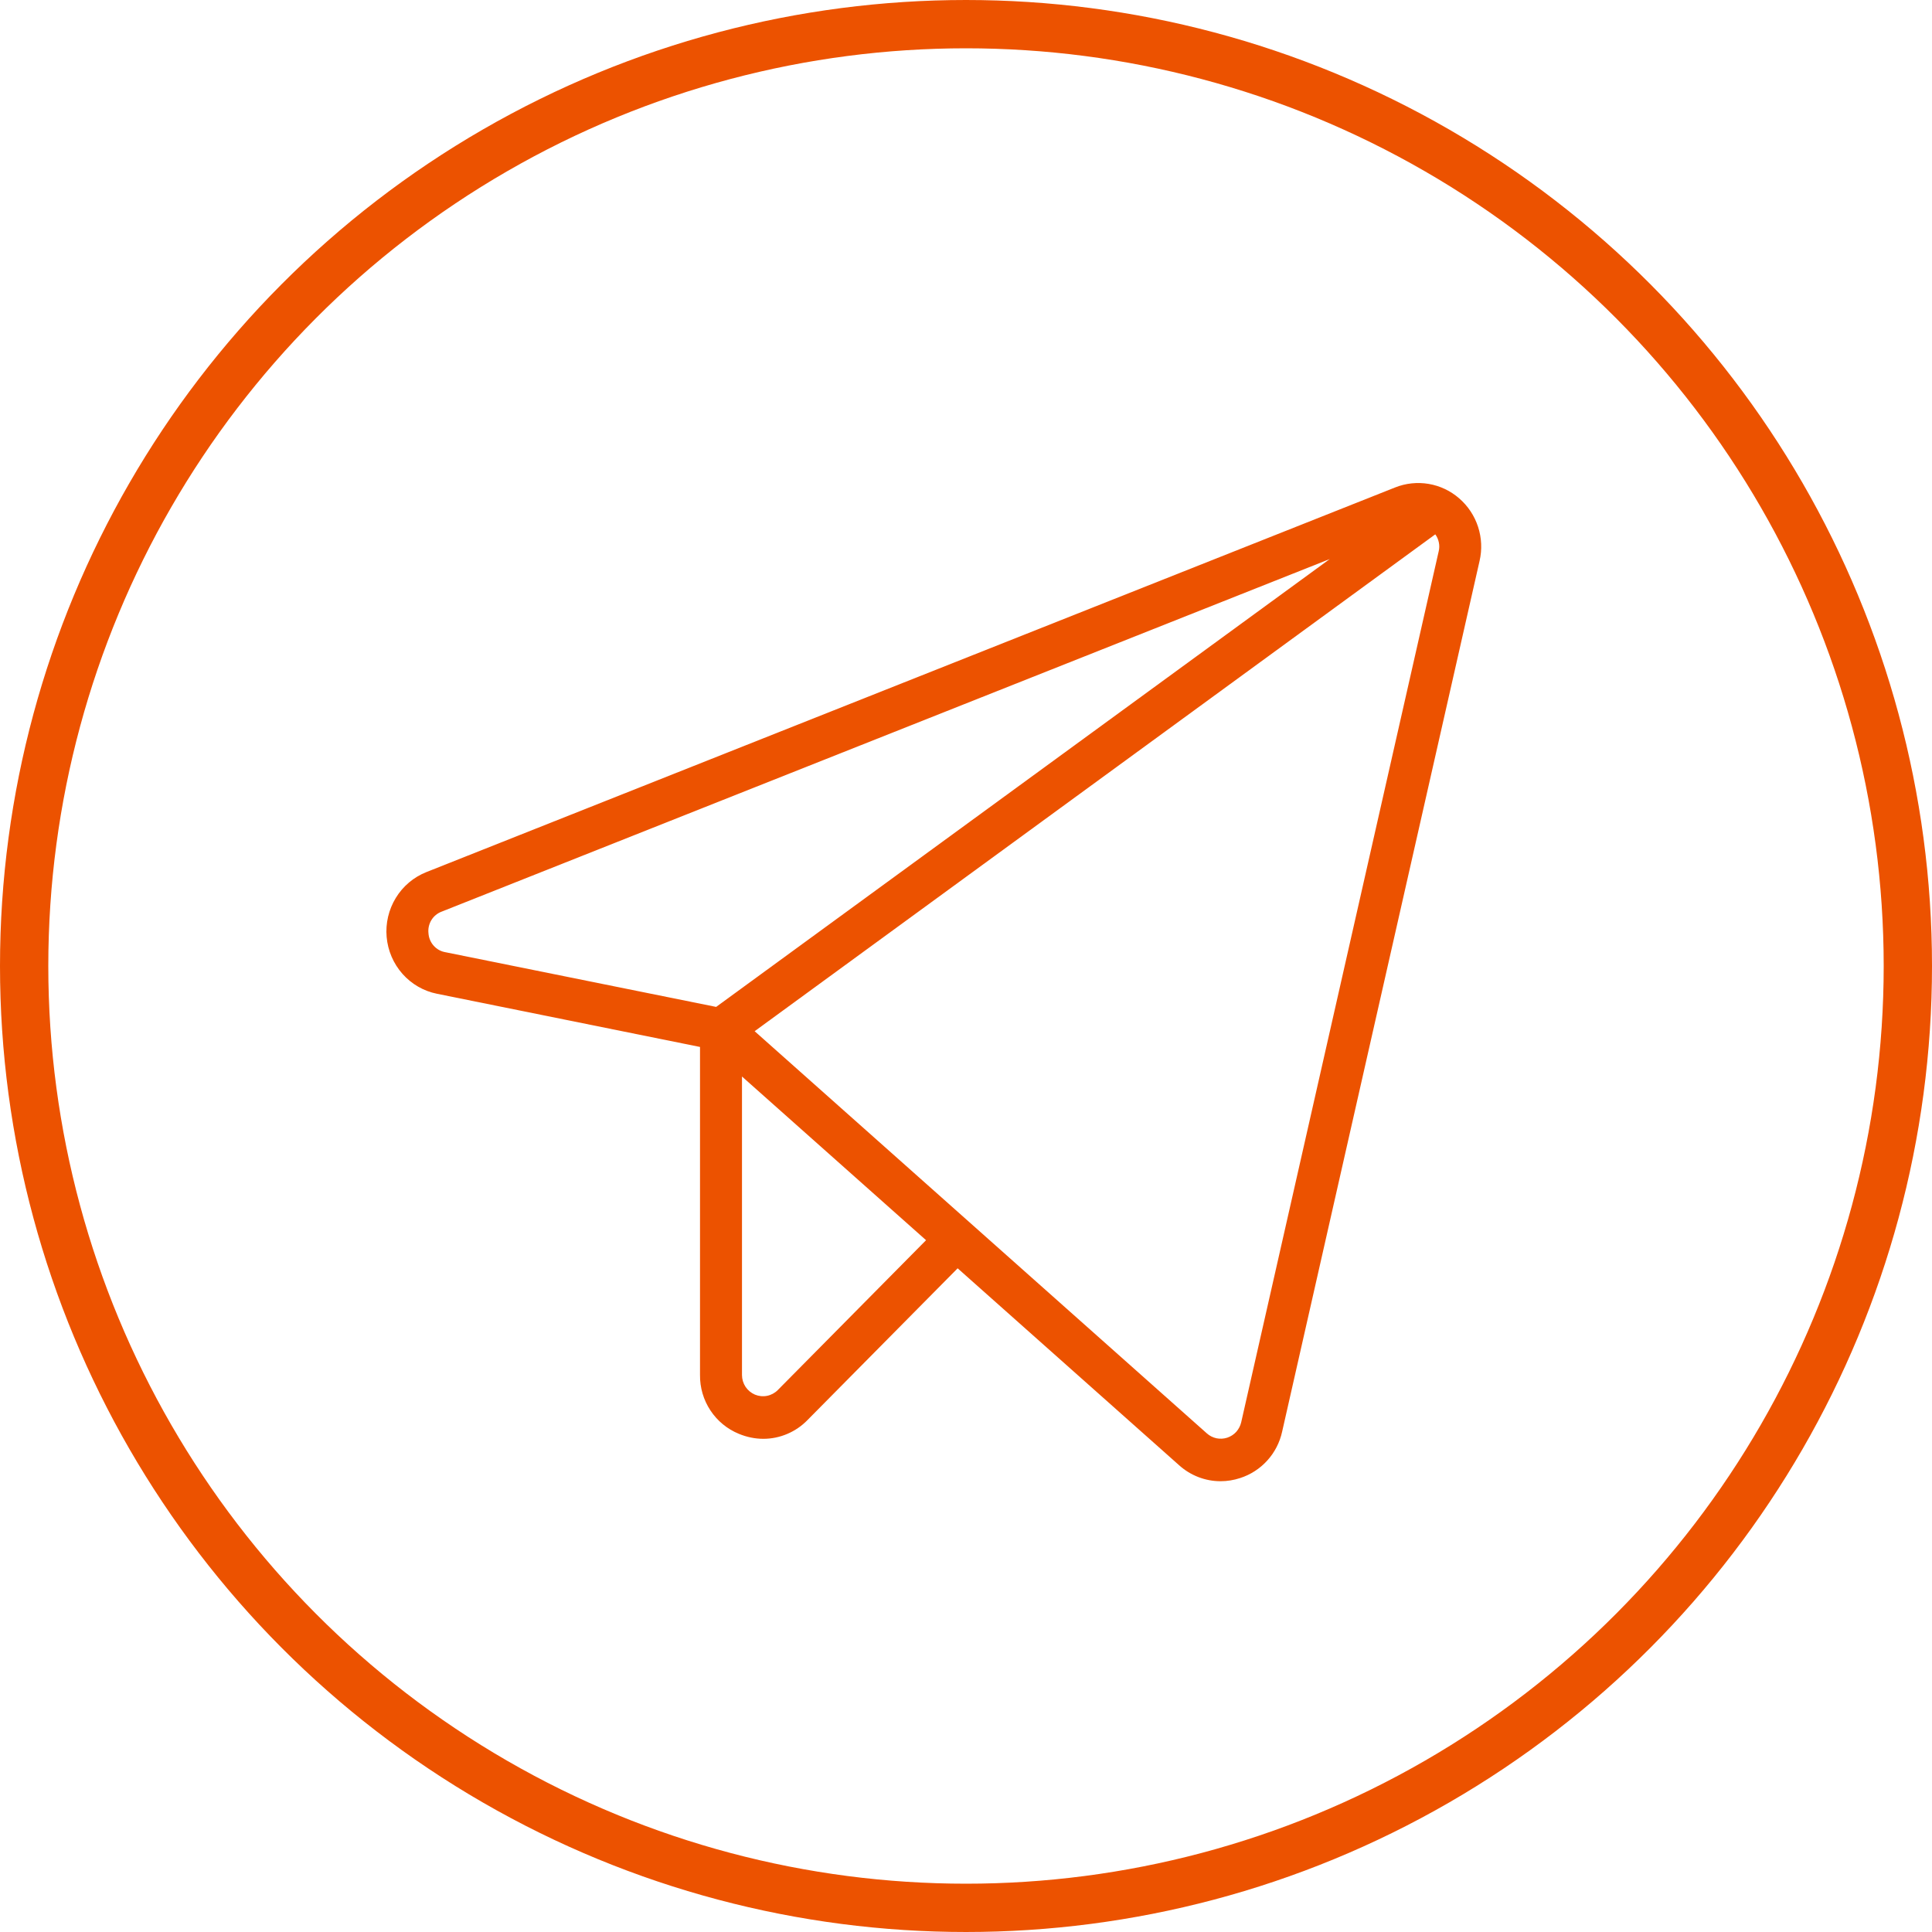 <svg width="40" height="40" viewBox="0 0 40 40" fill="none" xmlns="http://www.w3.org/2000/svg">
<path d="M30.213 10.32C30.034 10.163 29.815 10.059 29.581 10.019C29.347 9.979 29.106 10.004 28.885 10.092L8.827 18.056C8.565 18.16 8.343 18.347 8.195 18.59C8.047 18.832 7.98 19.116 8.005 19.399C8.03 19.683 8.145 19.951 8.333 20.163C8.521 20.375 8.772 20.52 9.048 20.575L14.493 21.676V28.468C14.49 28.729 14.565 28.985 14.709 29.202C14.853 29.42 15.058 29.588 15.298 29.686C15.459 29.753 15.631 29.789 15.805 29.789C15.976 29.789 16.144 29.754 16.301 29.687C16.458 29.62 16.6 29.523 16.719 29.4L19.827 26.259L24.413 30.337C24.649 30.549 24.954 30.667 25.27 30.667C25.407 30.667 25.544 30.645 25.674 30.602C25.89 30.533 26.084 30.408 26.237 30.239C26.39 30.071 26.496 29.865 26.545 29.642L30.633 11.613C30.687 11.38 30.676 11.136 30.602 10.908C30.528 10.68 30.393 10.476 30.213 10.32ZM8.871 19.322C8.86 19.227 8.882 19.131 8.931 19.05C8.981 18.968 9.056 18.907 9.145 18.874L27.532 11.574L14.827 20.847L9.219 19.714C9.126 19.698 9.041 19.65 8.978 19.579C8.915 19.508 8.877 19.417 8.871 19.322ZM16.104 28.779C16.044 28.84 15.966 28.882 15.882 28.899C15.797 28.916 15.71 28.907 15.63 28.874C15.551 28.84 15.483 28.784 15.435 28.712C15.388 28.64 15.362 28.555 15.362 28.468V22.288L19.173 25.677L16.104 28.779ZM29.786 11.417L25.698 29.446C25.681 29.52 25.645 29.588 25.595 29.645C25.544 29.701 25.479 29.742 25.408 29.766C25.336 29.789 25.259 29.793 25.186 29.778C25.112 29.762 25.044 29.728 24.987 29.677L15.624 21.35L29.716 11.063C29.753 11.113 29.778 11.171 29.79 11.232C29.803 11.293 29.801 11.357 29.786 11.417Z" fill="#EC5200"/>
<circle cx="20" cy="20" r="19.5" stroke="#EC5200"/>
</svg>
